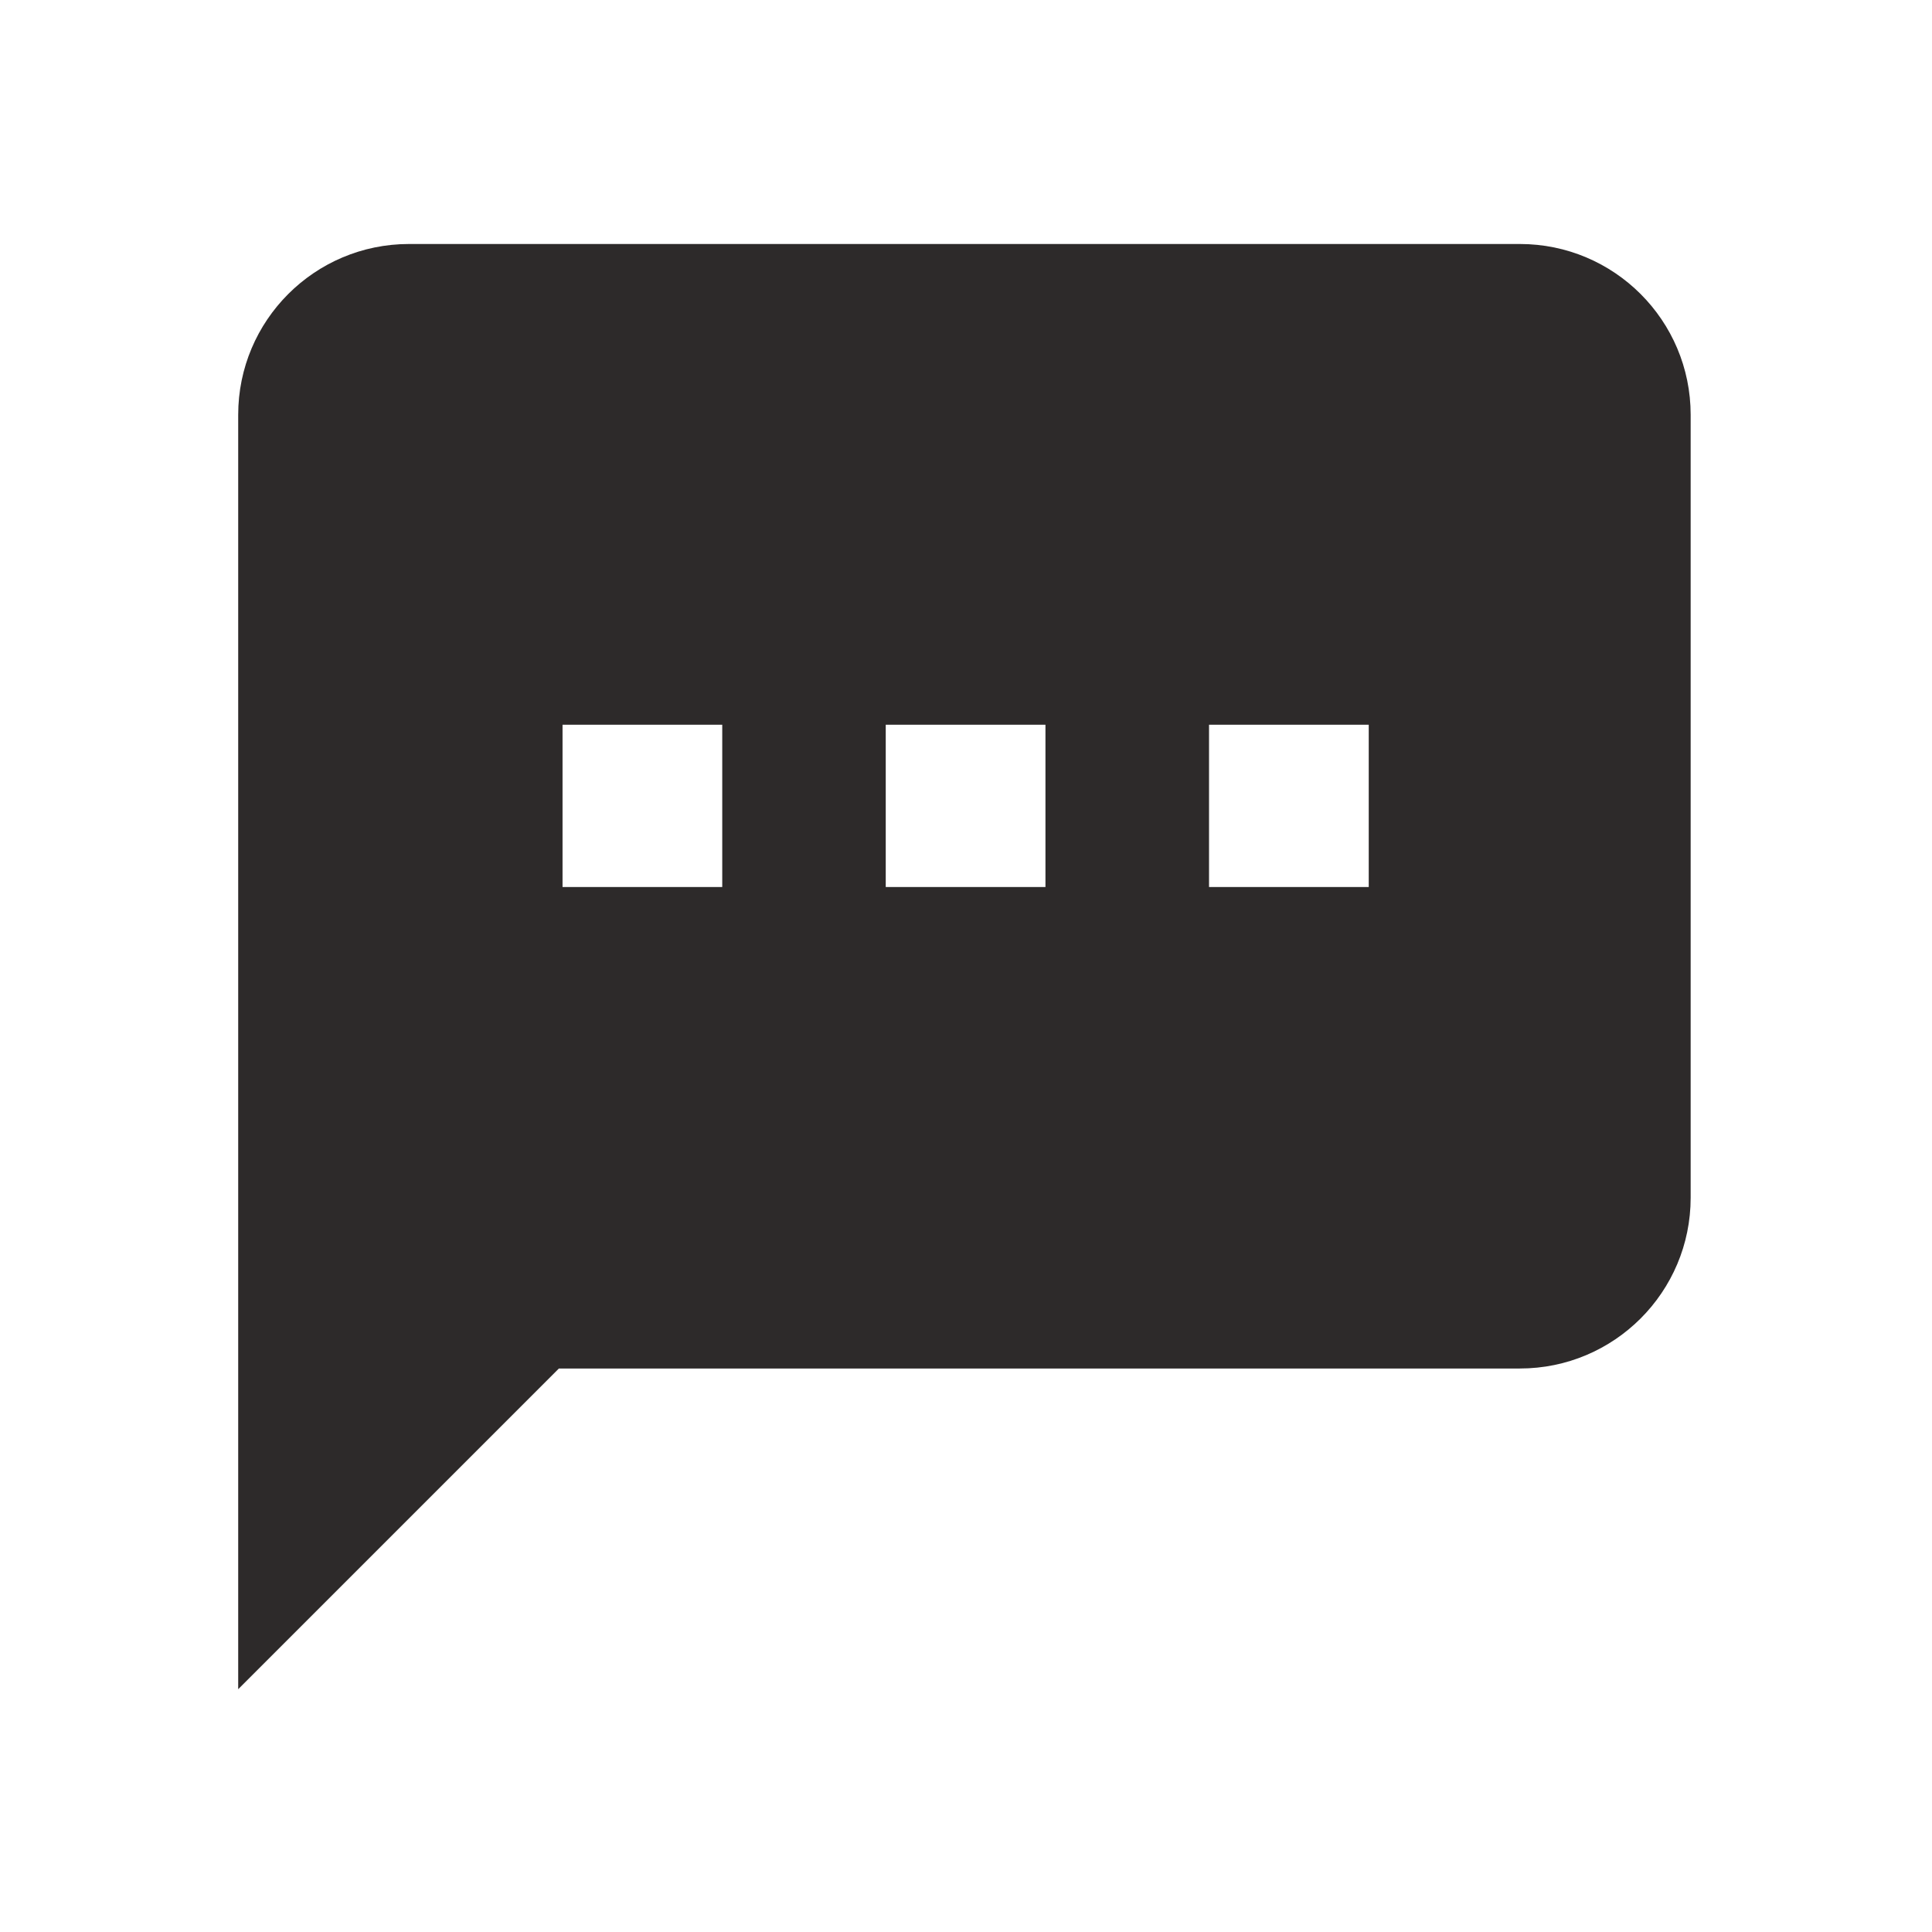 <!-- Generated by IcoMoon.io -->
<svg version="1.1" xmlns="http://www.w3.org/2000/svg" width="24" height="24" viewBox="0 0 24 24">
<title>texting</title>
<path fill="#2d2a2a" d="M18.881 3.031h-13.8c-1.172 0-2.122 0.95-2.122 2.122v15.831l3.984-3.984h11.937c1.172 0 2.122-0.95 2.122-2.122v-9.725c0-1.172-0.95-2.122-2.122-2.122zM8.972 11.019h-1.984v-2.016h1.984v2.016zM12.987 11.019h-1.984v-2.016h1.984v2.016zM17.003 11.019h-1.984v-2.016h1.984v2.016z"></path>
</svg>
